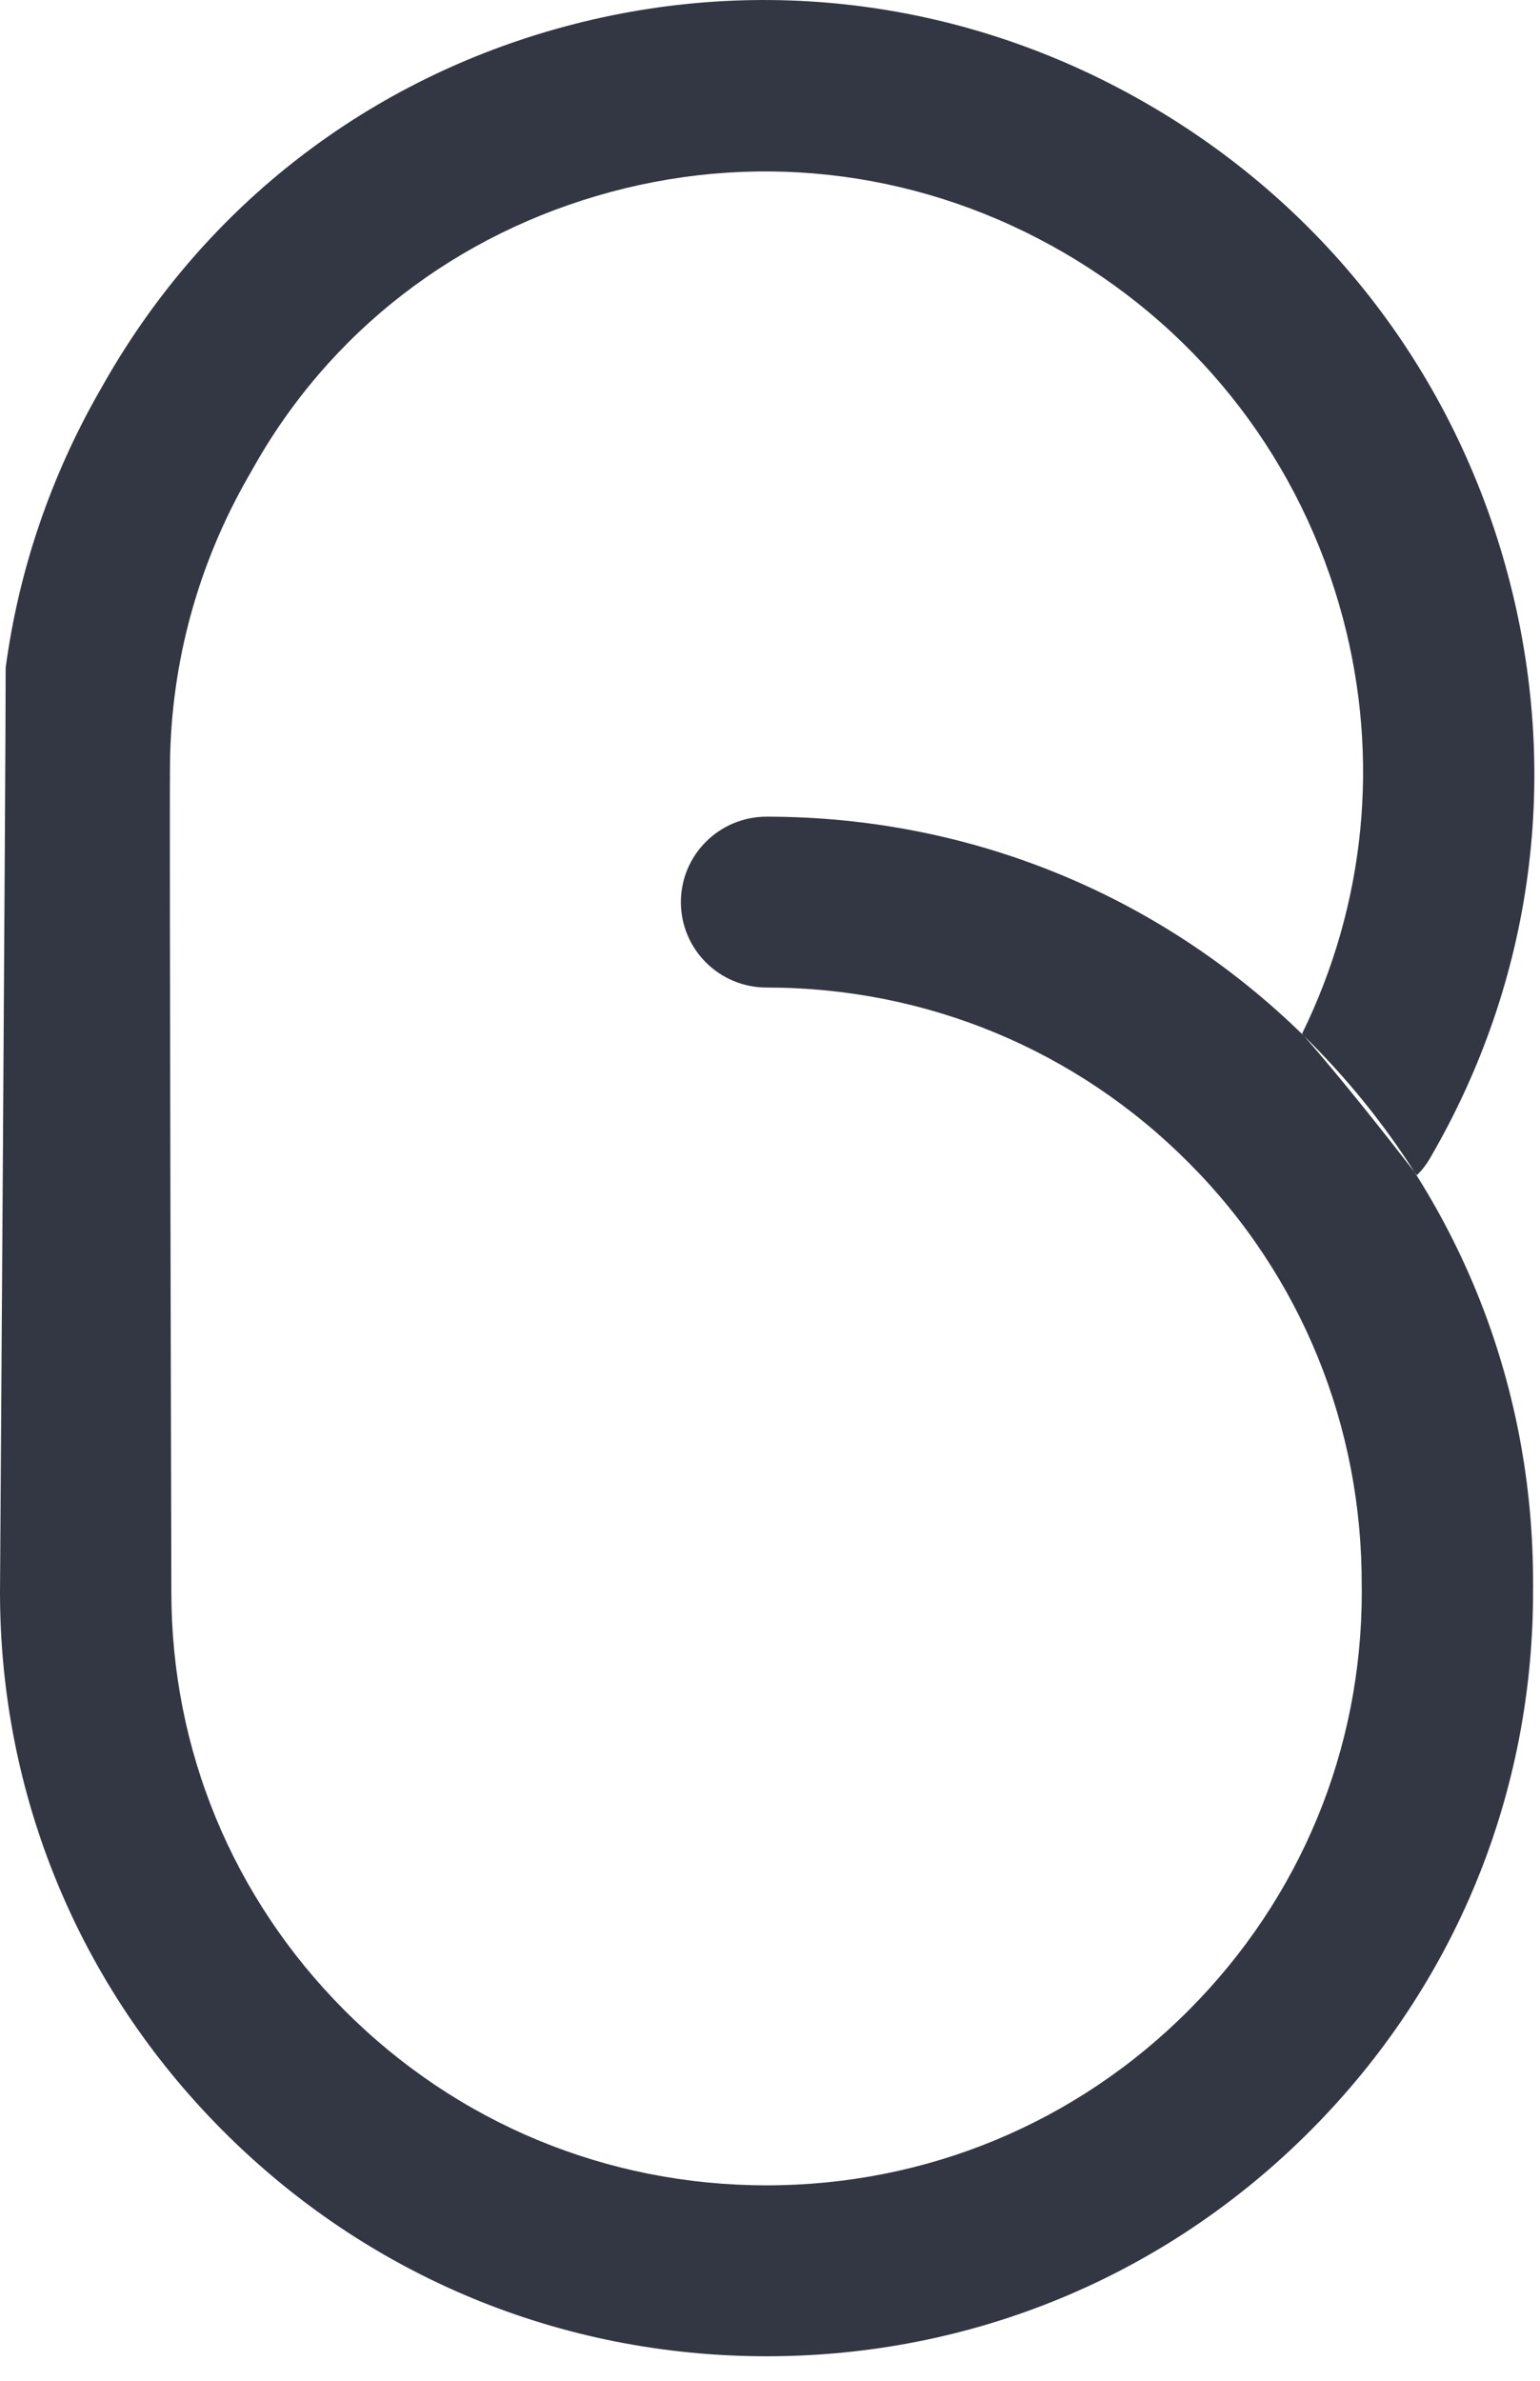 <?xml version="1.0" encoding="UTF-8"?>
<svg width="22px" height="34px" viewBox="0 0 22 34" version="1.1" xmlns="http://www.w3.org/2000/svg" xmlns:xlink="http://www.w3.org/1999/xlink">
    <!-- Generator: Sketch 48.2 (47327) - http://www.bohemiancoding.com/sketch -->
    <title>Logo</title>
    <desc>Created with Sketch.</desc>
    <defs></defs>
    <g id="Header" stroke="none" stroke-width="1" fill="none" fill-rule="evenodd" transform="translate(-646, -8)">
        <path d="M646,30.737 C646,33.635 647.126,36.361 649.176,38.421 C651.248,40.503 654.009,41.65 656.951,41.65 C659.893,41.651 662.654,40.504 664.726,38.422 C666.792,36.346 667.916,33.599 667.901,30.67 C667.901,30.669 667.902,30.668 667.902,30.666 C667.902,30.663 667.901,30.66 667.902,30.657 C667.902,30.653 667.902,30.65 667.902,30.647 C667.902,30.645 667.901,30.644 667.901,30.643 C667.914,27.717 666.792,24.967 664.726,22.891 C662.654,20.809 659.893,19.663 656.951,19.663 C656.276,19.663 655.727,20.209 655.727,20.883 C655.727,21.557 656.275,22.103 656.951,22.103 C659.235,22.103 661.379,22.993 662.987,24.61 C664.596,26.225 665.462,28.379 665.453,30.646 C665.453,30.648 665.454,30.649 665.454,30.651 C665.454,30.653 665.453,30.654 665.453,30.656 C665.453,30.683 665.454,30.71 665.454,30.737 C665.454,32.987 664.579,35.103 662.987,36.703 C661.379,38.319 659.235,39.209 656.951,39.209 C654.668,39.209 652.523,38.319 650.915,36.703 C649.323,35.103 648.448,32.987 648.448,30.737 C648.448,30.713 648.418,19.656 648.429,18.879 C648.448,17.459 648.826,16.064 649.548,14.805 C649.56,14.784 649.572,14.765 649.583,14.744 C649.584,14.743 649.585,14.742 649.586,14.74 C649.586,14.738 649.588,14.737 649.588,14.736 C649.59,14.733 649.592,14.73 649.593,14.727 C650.698,12.733 652.531,11.331 654.727,10.741 C656.922,10.151 659.221,10.459 661.199,11.609 C663.177,12.759 664.591,14.609 665.182,16.819 C665.72,18.834 665.503,20.924 664.601,22.762 C665.193,23.439 665.81,24.225 666.242,24.783 C666.314,24.712 666.377,24.63 666.43,24.539 C667.909,21.998 668.301,19.051 667.541,16.206 C666.78,13.36 664.959,10.977 662.411,9.496 C659.864,8.015 656.903,7.617 654.076,8.377 C651.276,9.129 648.948,10.923 647.509,13.433 C647.495,13.456 647.482,13.48 647.469,13.503 C647.456,13.526 647.442,13.549 647.429,13.573 C646.718,14.813 646.266,16.155 646.081,17.535 C646.081,18.948 646,30.707 646,30.737" id="Logo" fill="#333743"></path>
    </g>
</svg>